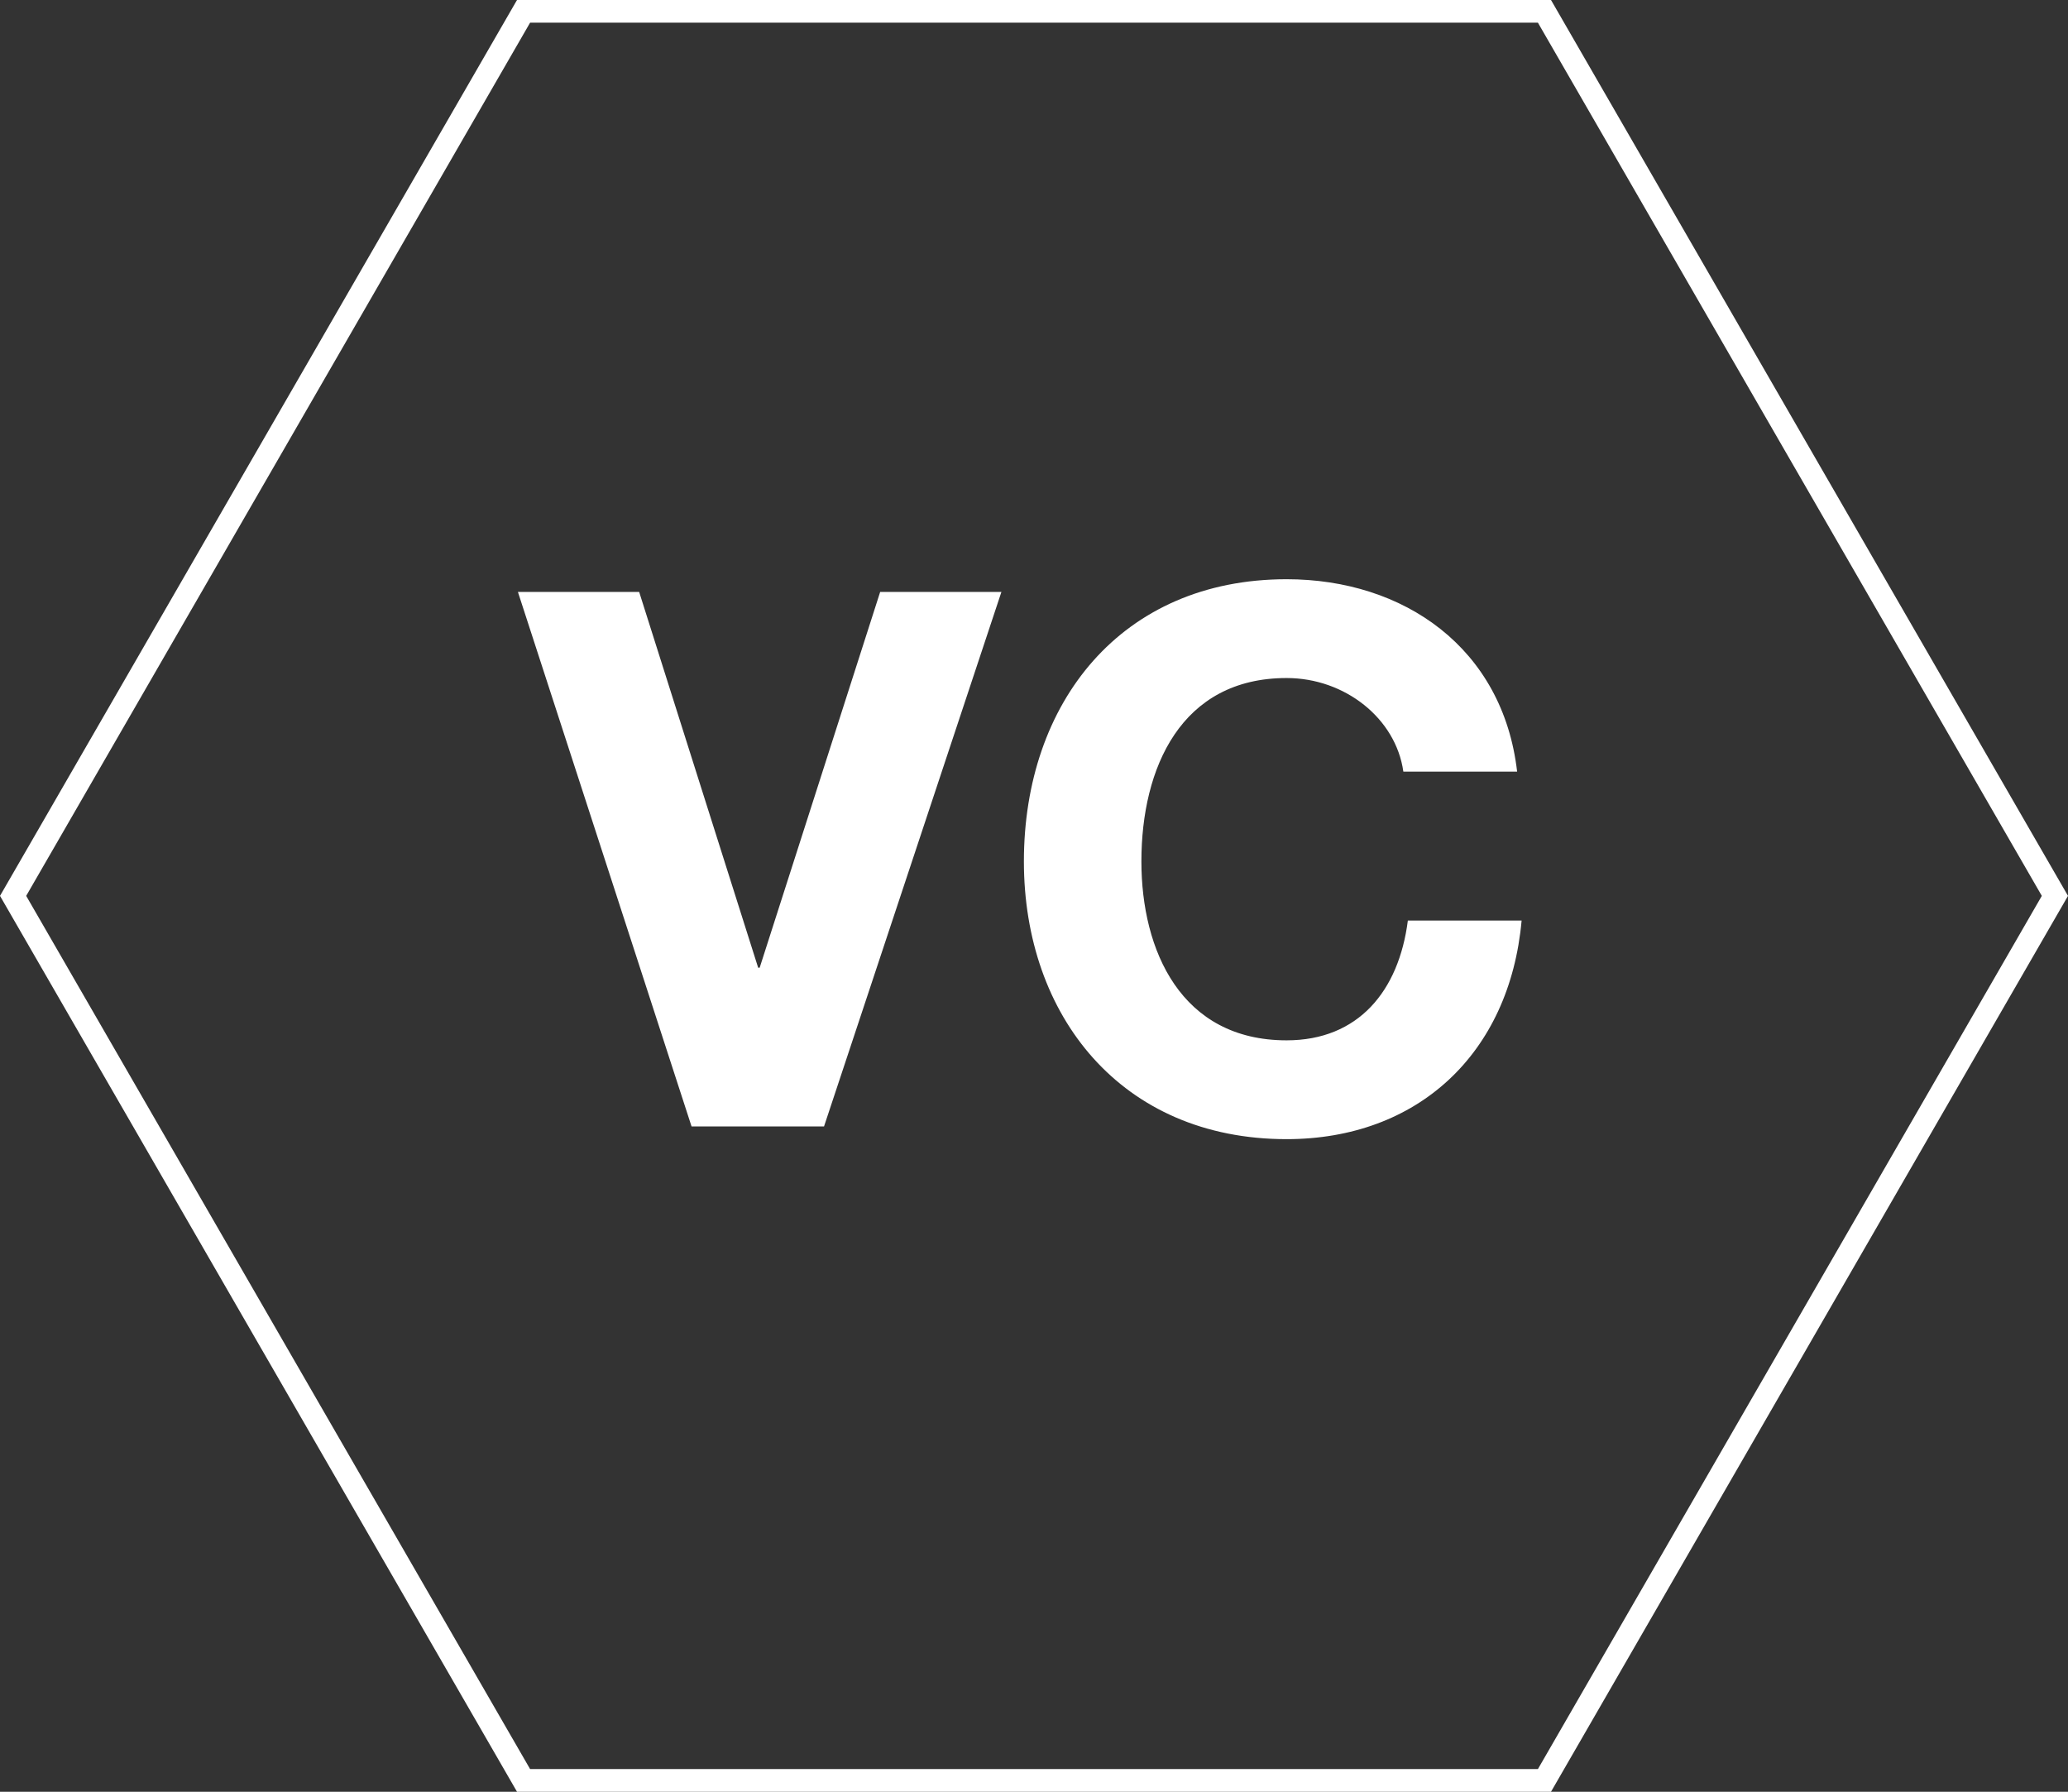<?xml version="1.0" encoding="utf-8"?>
<!-- Generator: Adobe Illustrator 15.0.2, SVG Export Plug-In . SVG Version: 6.00 Build 0)  -->
<!DOCTYPE svg PUBLIC "-//W3C//DTD SVG 1.1//EN" "http://www.w3.org/Graphics/SVG/1.1/DTD/svg11.dtd">
<svg version="1.1" xmlns="http://www.w3.org/2000/svg" xmlns:xlink="http://www.w3.org/1999/xlink" x="0px" y="0px"
	 width="273.583px" height="237px" viewBox="0 0 273.583 237" enable-background="new 0 0 273.583 237" xml:space="preserve">
<rect x="0" y="0" width="273.583" height="237" fill="#333333" stroke="none"/>
<g id="Layer_2">
</g>
<g id="Layer_1">
	<g>
		<g>
			<path fill="#FFFFFF" d="M205.188,237H68.396L0,118.5L68.396,0h136.792l68.395,118.5L205.188,237z M70.128,234h133.328
				l66.663-115.5L203.456,3H70.128L3.464,118.5L70.128,234z"/>
		</g>
		<g>
			<path fill="#FFFFFF" d="M109.014,148.994H91.488L68.517,78.298h16.04l15.744,49.705h0.198l15.941-49.705h16.04L109.014,148.994z"
				/>
			<path fill="#FFFFFF" d="M185.654,102.062c-0.99-7.03-7.723-12.377-15.446-12.377c-13.96,0-19.208,11.882-19.208,24.258
				c0,11.783,5.248,23.665,19.208,23.665c9.506,0,14.853-6.535,16.041-15.842h15.05c-1.584,17.625-13.763,28.913-31.091,28.913
				c-21.882,0-34.753-16.338-34.753-36.735c0-20.991,12.872-37.328,34.753-37.328c15.546,0,28.615,9.109,30.497,25.447H185.654z"/>
		</g>
	</g>
</g>
</svg>
